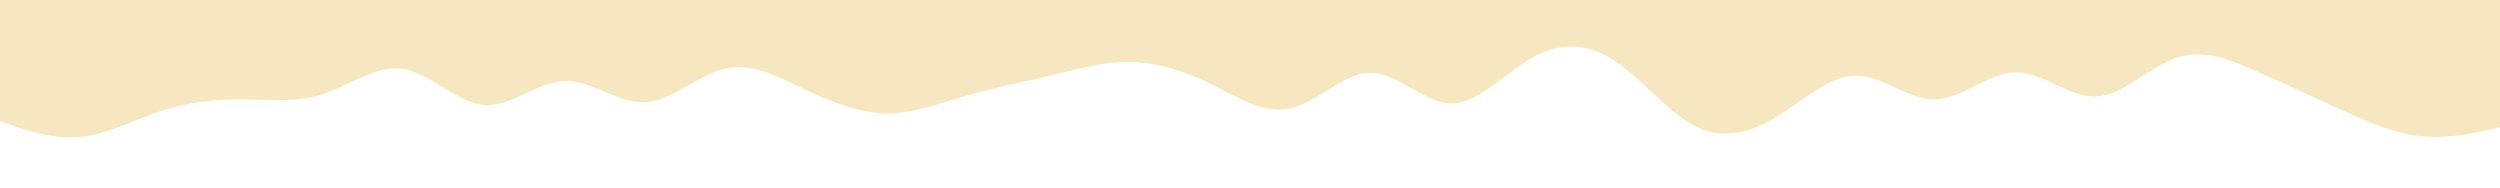 <svg id="visual" viewBox="0 0 2000 150" width="2000" height="150" xmlns="http://www.w3.org/2000/svg" xmlns:xlink="http://www.w3.org/1999/xlink" version="1.1"><path d="M0 97L10.8 100.7C21.7 104.3 43.3 111.7 64.8 109.5C86.3 107.3 107.7 95.7 129.2 88.7C150.7 81.7 172.3 79.3 193.8 79.5C215.3 79.7 236.7 82.3 258.2 75.3C279.7 68.3 301.3 51.7 322.8 55.2C344.3 58.7 365.7 82.3 387.2 84C408.7 85.7 430.3 65.3 451.8 64.7C473.3 64 494.7 83 516.2 81.8C537.7 80.7 559.3 59.3 580.8 54.7C602.3 50 623.7 62 645.2 72.2C666.7 82.3 688.3 90.7 709.8 90.7C731.3 90.7 752.7 82.3 774.2 76.2C795.7 70 817.3 66 838.8 60.8C860.3 55.7 881.7 49.3 903.2 49.5C924.7 49.7 946.3 56.3 967.8 66.8C989.3 77.3 1010.7 91.7 1032.2 86.8C1053.7 82 1075.3 58 1096.8 58.2C1118.3 58.3 1139.7 82.7 1161.2 82.7C1182.7 82.7 1204.3 58.3 1225.8 46.2C1247.3 34 1268.7 34 1290.2 47.7C1311.7 61.3 1333.3 88.7 1354.8 100.2C1376.3 111.7 1397.7 107.3 1419.2 94.7C1440.7 82 1462.3 61 1483.8 60.5C1505.3 60 1526.7 80 1548.2 79.5C1569.7 79 1591.3 58 1612.8 57.8C1634.3 57.7 1655.7 78.3 1677.2 77.2C1698.7 76 1720.3 53 1741.8 46C1763.3 39 1784.7 48 1806.2 57.5C1827.7 67 1849.3 77 1870.8 86.8C1892.3 96.7 1913.7 106.3 1935.2 108.8C1956.7 111.3 1978.3 106.7 1989.2 104.3L2000 102L2000 0L1989.2 0C1978.3 0 1956.7 0 1935.2 0C1913.7 0 1892.3 0 1870.8 0C1849.3 0 1827.7 0 1806.2 0C1784.7 0 1763.3 0 1741.8 0C1720.3 0 1698.7 0 1677.2 0C1655.7 0 1634.3 0 1612.8 0C1591.3 0 1569.7 0 1548.2 0C1526.7 0 1505.3 0 1483.8 0C1462.3 0 1440.7 0 1419.2 0C1397.7 0 1376.3 0 1354.8 0C1333.3 0 1311.7 0 1290.2 0C1268.7 0 1247.3 0 1225.8 0C1204.3 0 1182.7 0 1161.2 0C1139.7 0 1118.3 0 1096.8 0C1075.3 0 1053.7 0 1032.2 0C1010.7 0 989.3 0 967.8 0C946.3 0 924.7 0 903.2 0C881.7 0 860.3 0 838.8 0C817.3 0 795.7 0 774.2 0C752.7 0 731.3 0 709.8 0C688.3 0 666.7 0 645.2 0C623.7 0 602.3 0 580.8 0C559.3 0 537.7 0 516.2 0C494.7 0 473.3 0 451.8 0C430.3 0 408.7 0 387.2 0C365.7 0 344.3 0 322.8 0C301.3 0 279.7 0 258.2 0C236.7 0 215.3 0 193.8 0C172.3 0 150.7 0 129.2 0C107.7 0 86.3 0 64.8 0C43.3 0 21.7 0 10.8 0L0 0Z" fill="#f6e7c1" stroke-linecap="round" stroke-linejoin="miter"></path></svg>